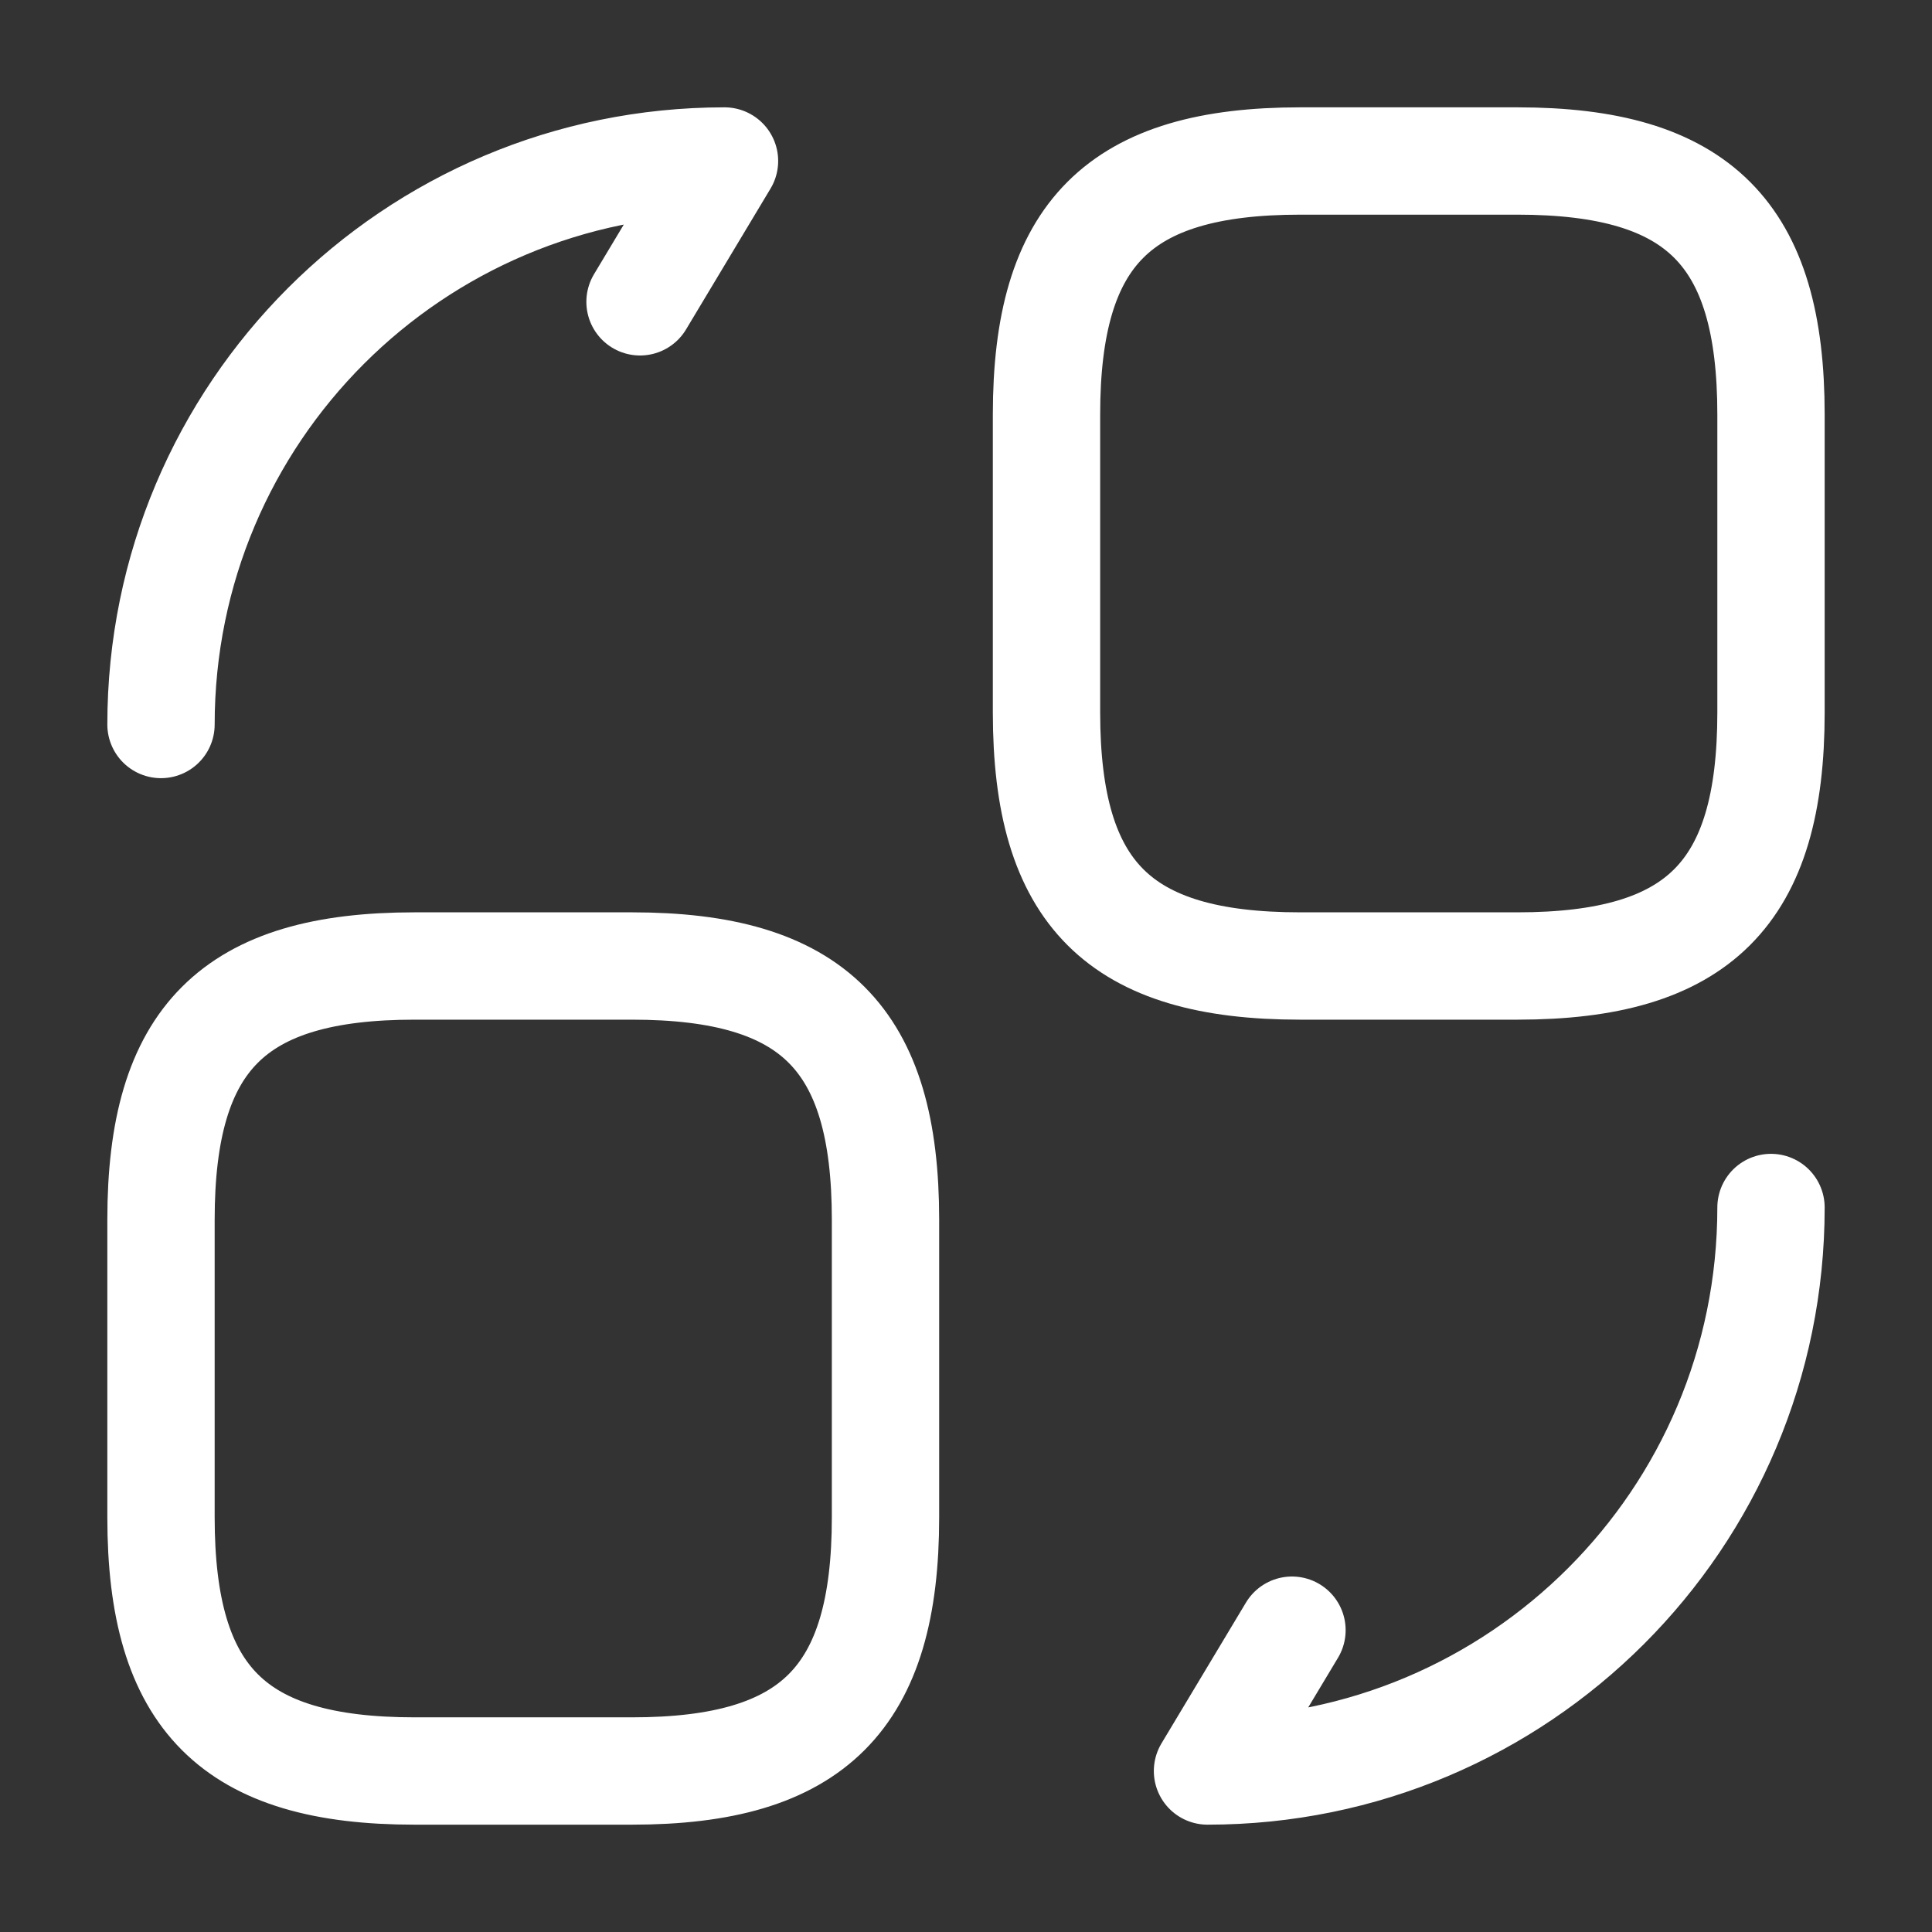 <svg width="18" height="18" viewBox="0 0 18 18" fill="none" xmlns="http://www.w3.org/2000/svg">
<rect x="0" y="0" width="18" height="18" fill="#333333" stroke="none"/>
<path d="M16.5 11.25C16.5 14.152 14.152 16.5 11.25 16.5L12.037 15.188M1.5 6.75C1.5 3.848 3.848 1.5 6.75 1.5L5.963 2.812M16.5 3.862V6.638C16.5 8.325 15.825 9 14.137 9H12.113C10.425 9 9.75 8.325 9.75 6.638V3.862C9.75 2.175 10.425 1.5 12.113 1.5H14.137C15.825 1.5 16.5 2.175 16.5 3.862ZM8.25 11.363V14.137C8.25 15.825 7.575 16.5 5.888 16.5H3.862C2.175 16.5 1.5 15.825 1.5 14.137V11.363C1.5 9.675 2.175 9 3.862 9H5.888C7.575 9 8.25 9.675 8.25 11.363Z" stroke="white" stroke-linecap="round" stroke-linejoin="round"/>
</svg>
